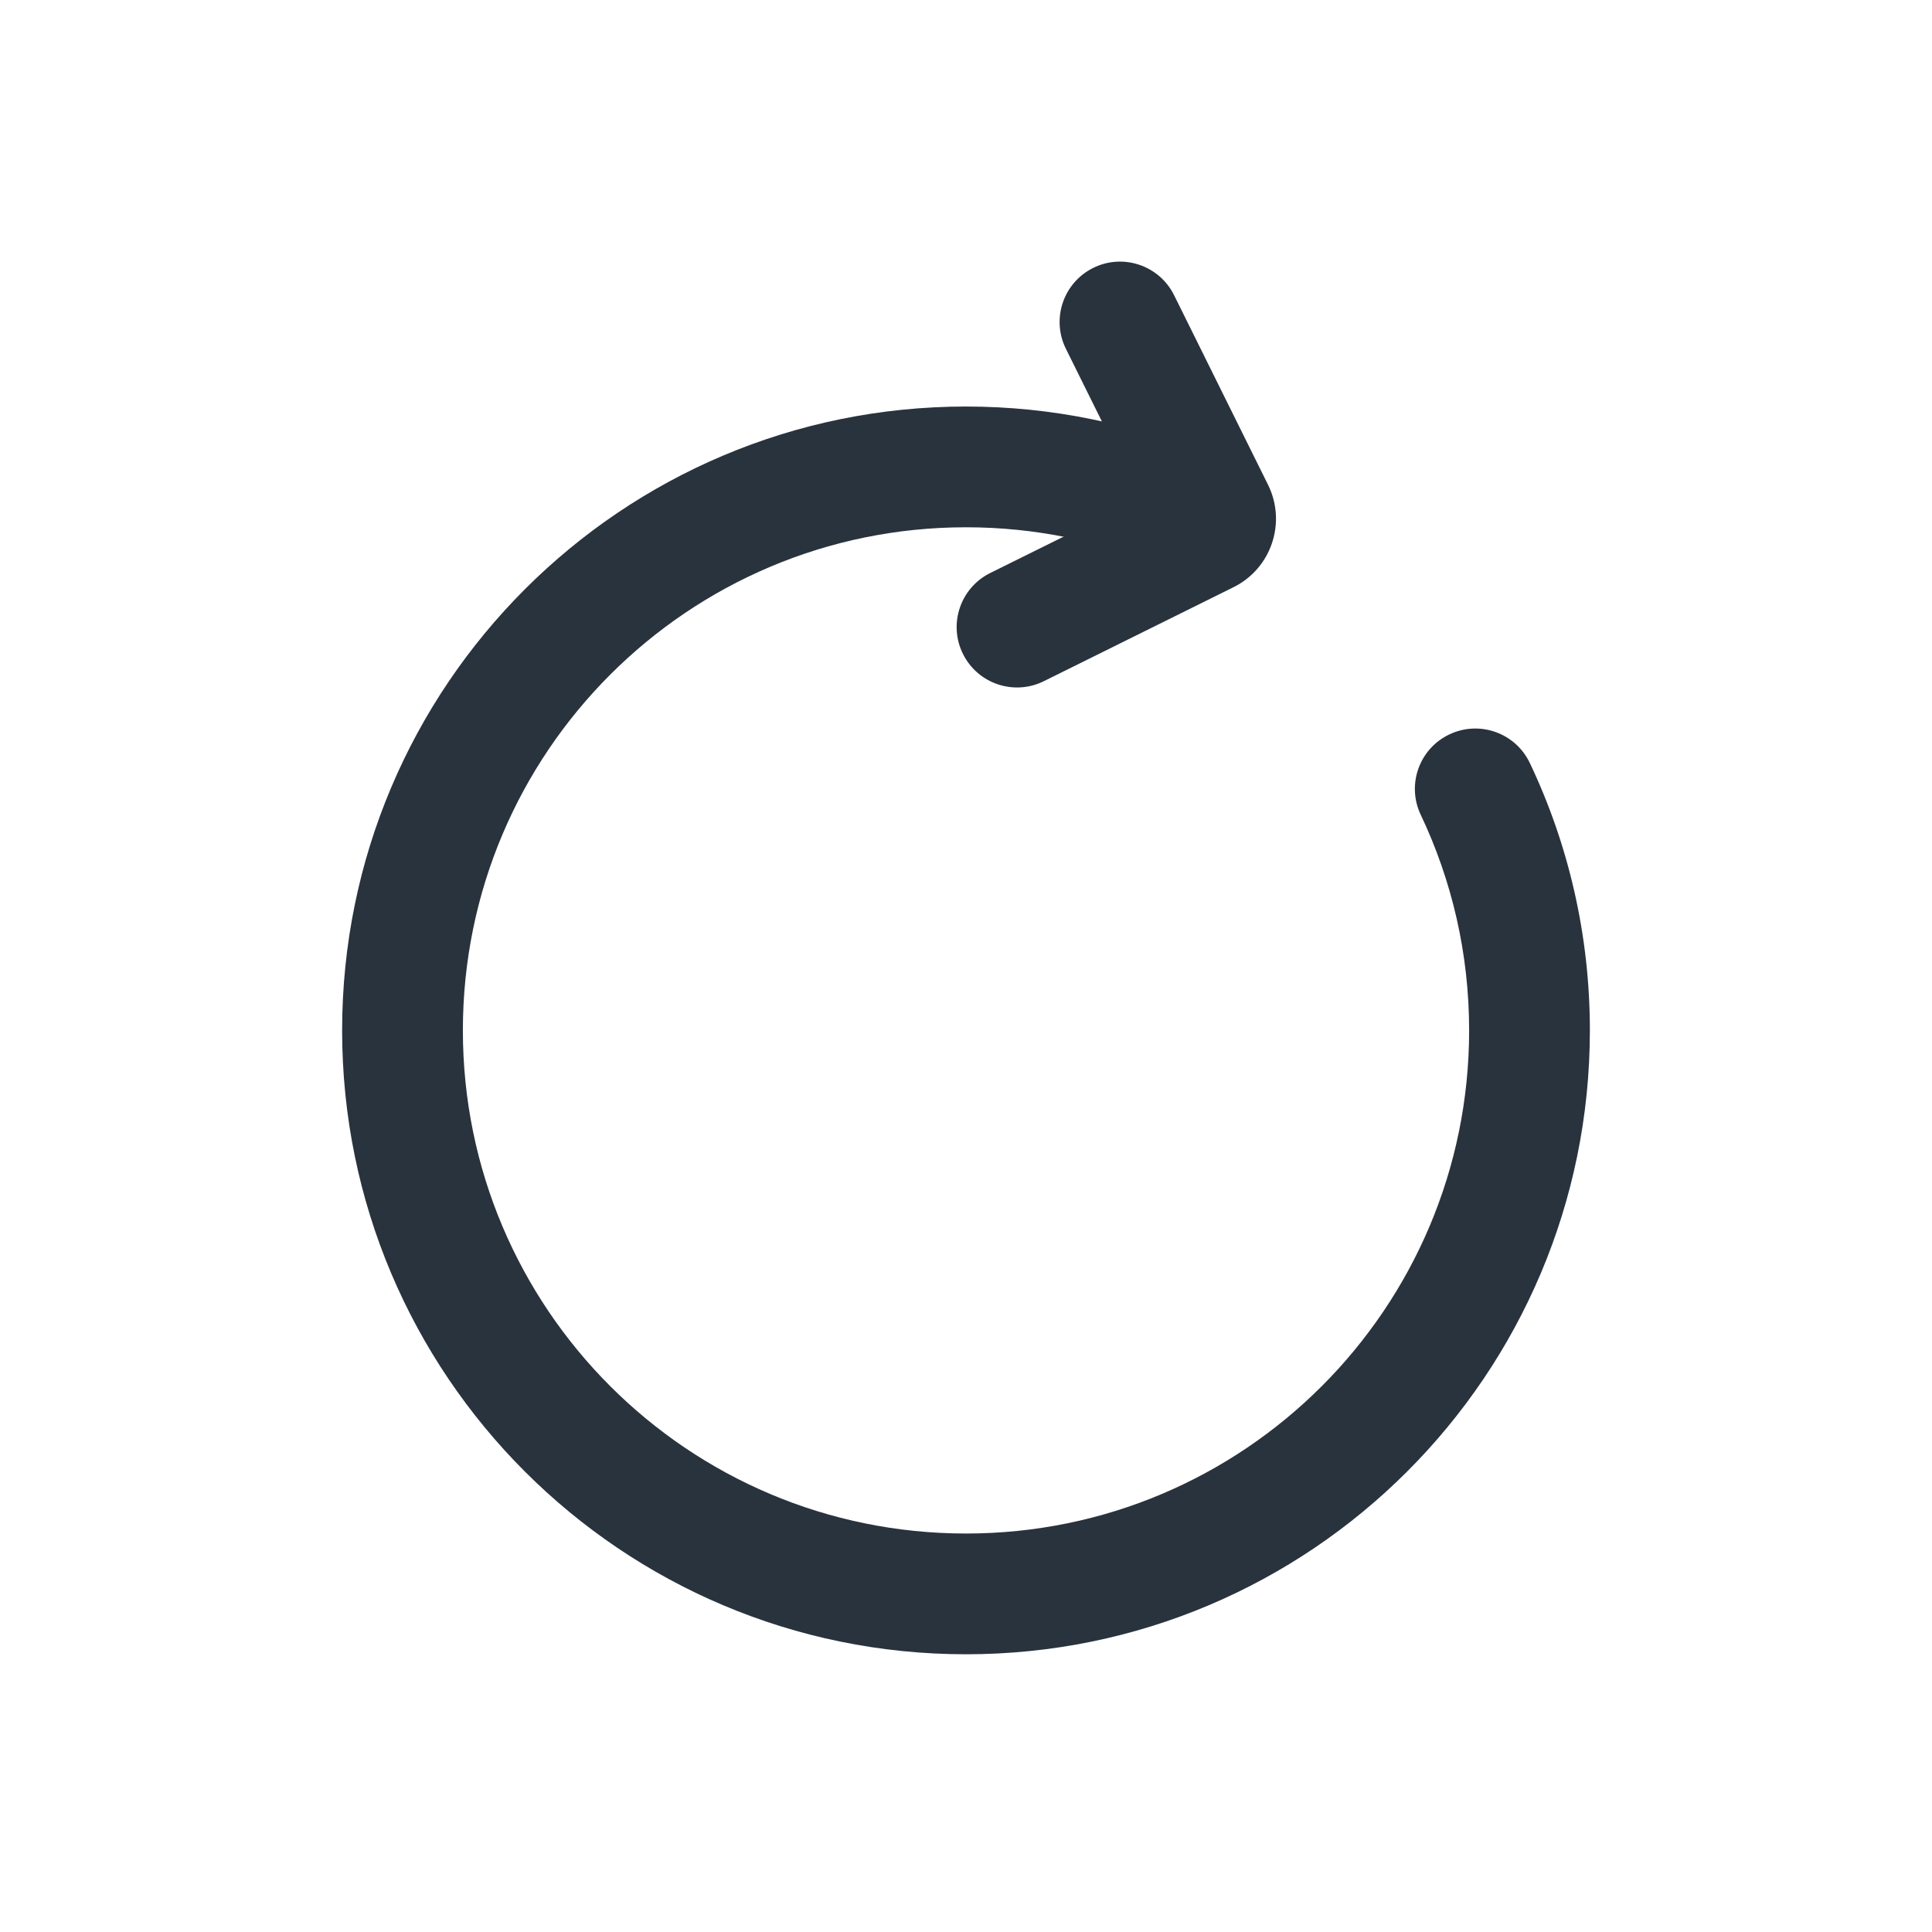 <svg width="24" height="24" viewBox="0 0 24 24" fill="none" xmlns="http://www.w3.org/2000/svg">
<path fill-rule="evenodd" clip-rule="evenodd" d="M12 6.55C8.548 6.55 5.75 9.348 5.75 12.8C5.75 16.252 8.548 19.05 12 19.05C15.452 19.05 18.25 16.252 18.25 12.8C18.25 11.84 18.034 10.933 17.649 10.122C17.471 9.748 17.63 9.3 18.005 9.123C18.379 8.945 18.826 9.104 19.004 9.478C19.483 10.486 19.75 11.613 19.75 12.8C19.75 17.08 16.28 20.55 12 20.55C7.72 20.55 4.25 17.08 4.25 12.8C4.25 8.52 7.72 5.05 12 5.05C13.069 5.05 14.089 5.267 15.017 5.659L14.433 7.041C13.686 6.725 12.864 6.55 12 6.55Z" fill="#29333D"/>
<path fill-rule="evenodd" clip-rule="evenodd" d="M13.58 3.328C13.951 3.144 14.401 3.296 14.585 3.667L15.752 6.022C15.985 6.493 15.792 7.063 15.322 7.295L12.967 8.462C12.596 8.646 12.146 8.494 11.962 8.123C11.778 7.752 11.93 7.302 12.301 7.118L14.164 6.195L13.241 4.333C13.057 3.962 13.209 3.512 13.58 3.328Z" fill="#29333D"/>
</svg>
